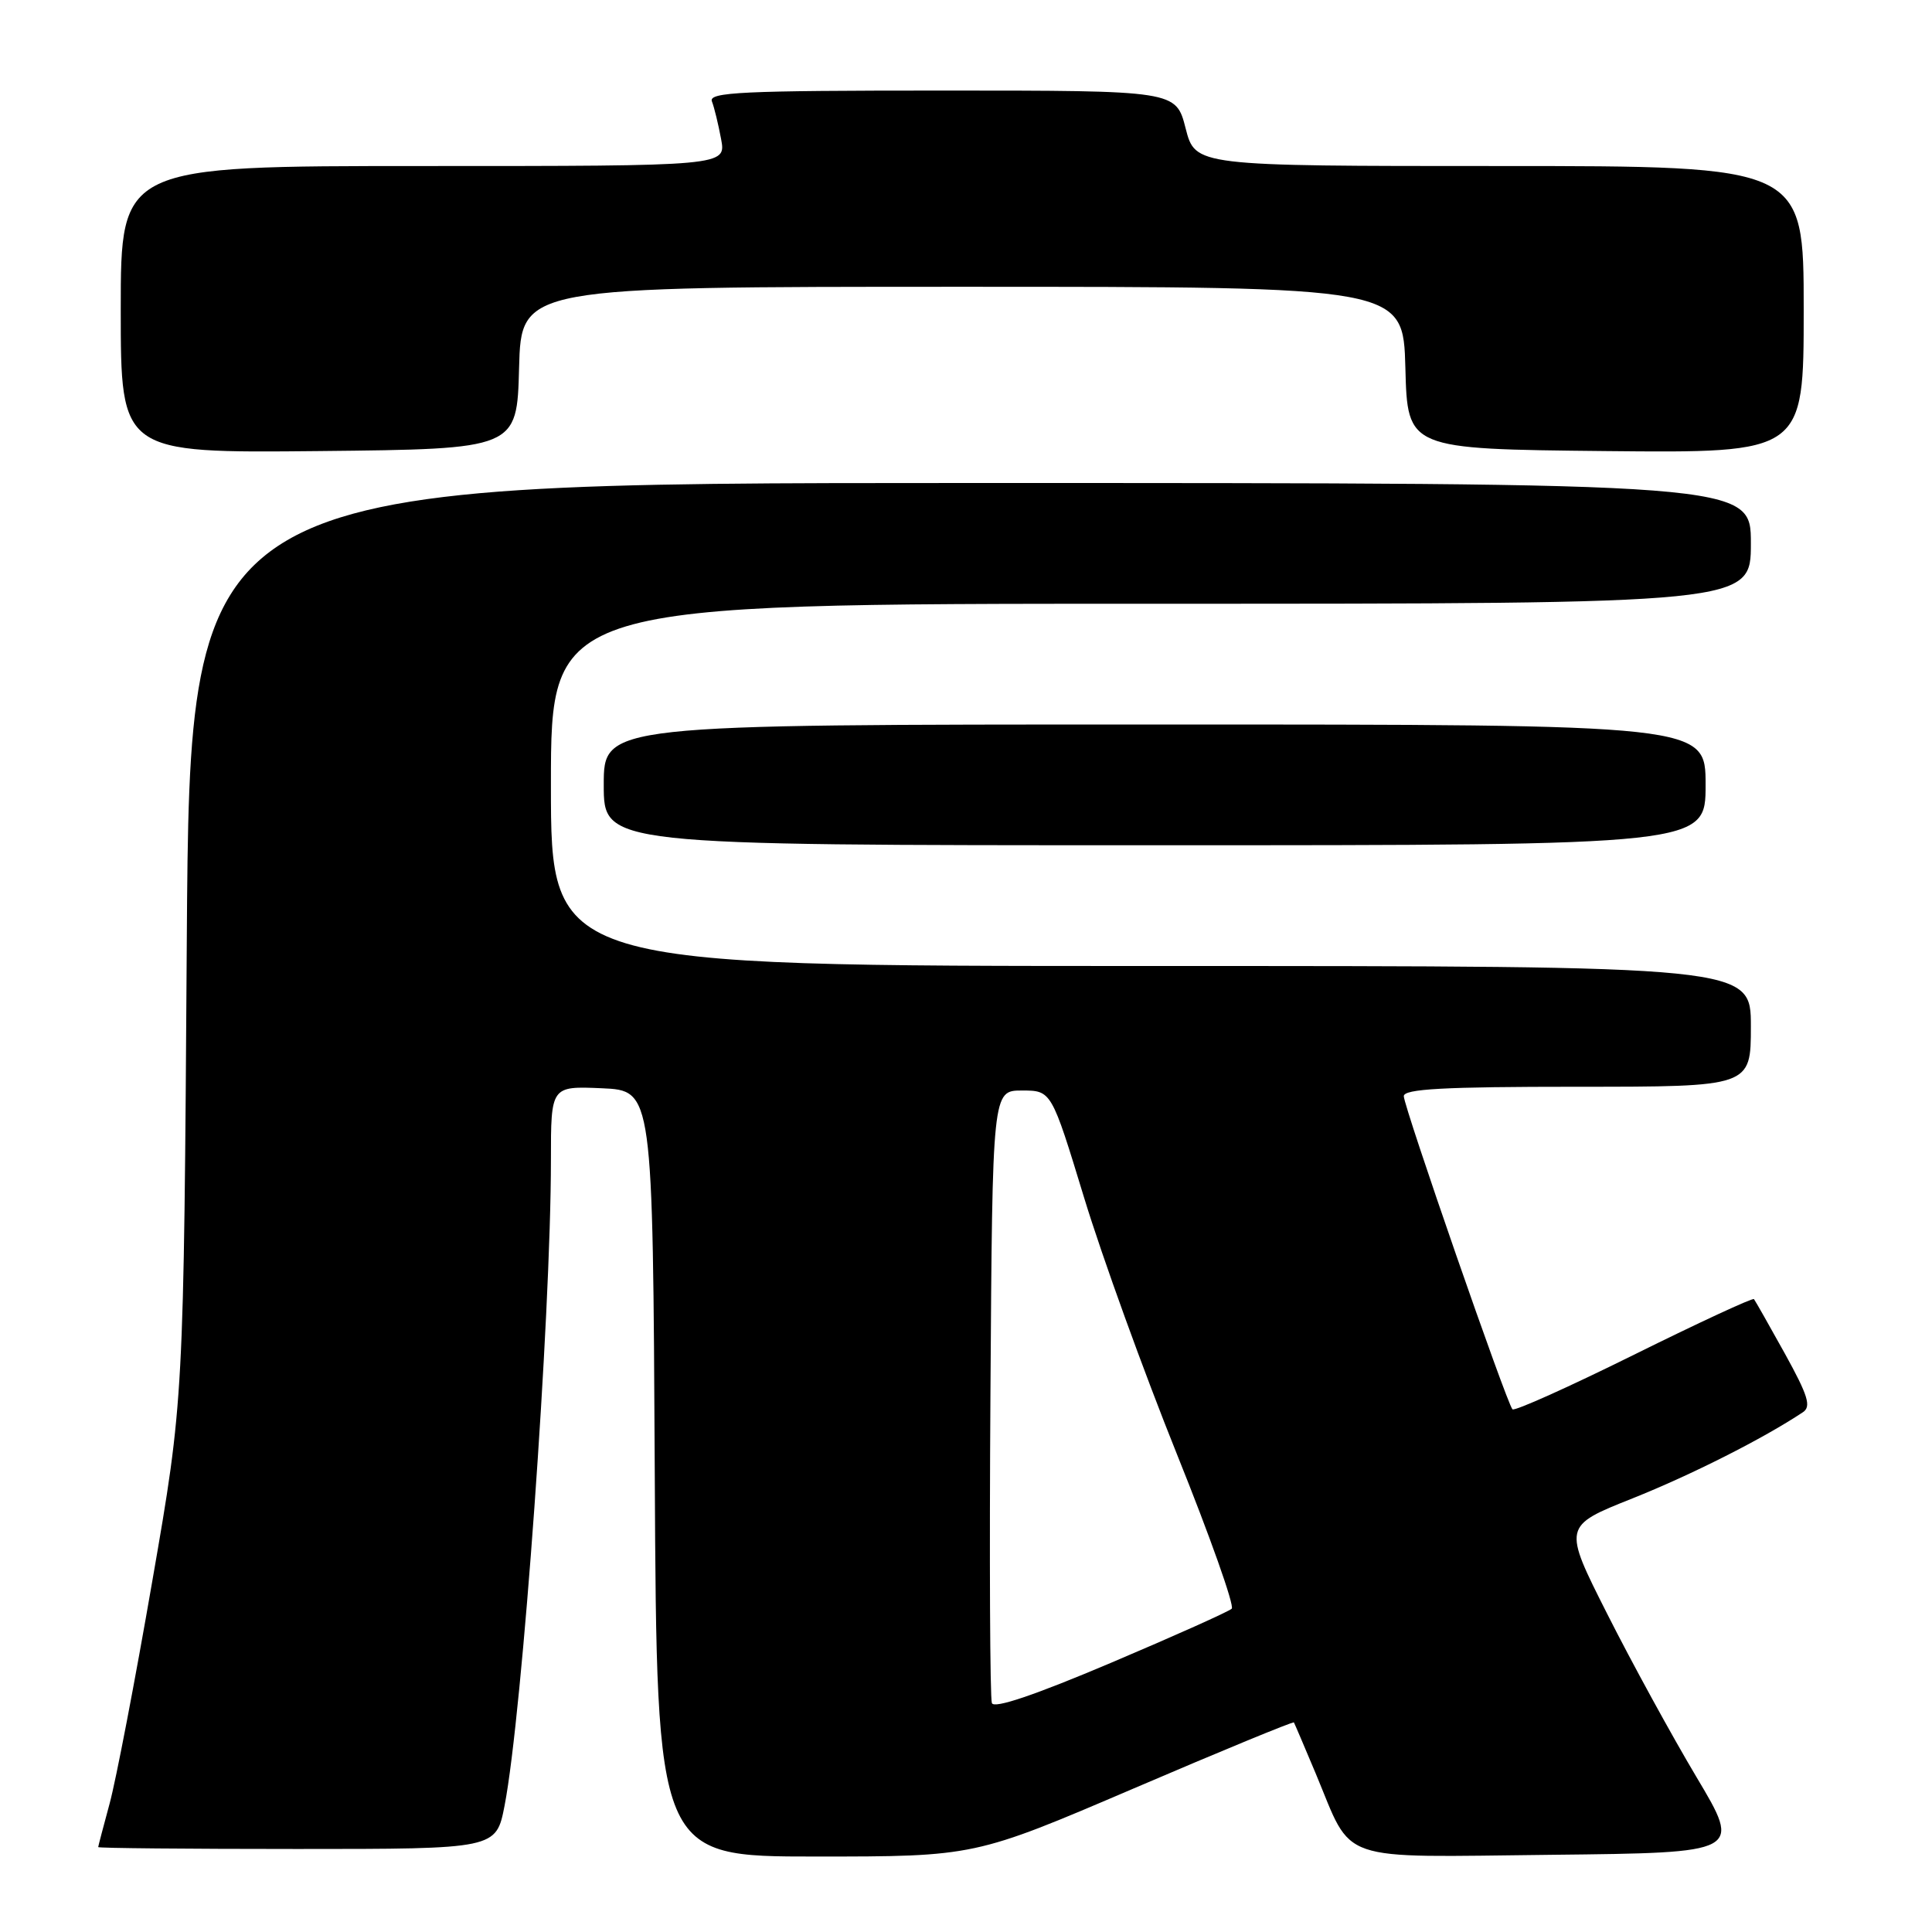 <?xml version="1.0" encoding="UTF-8" standalone="no"?>
<!DOCTYPE svg PUBLIC "-//W3C//DTD SVG 1.1//EN" "http://www.w3.org/Graphics/SVG/1.1/DTD/svg11.dtd" >
<svg xmlns="http://www.w3.org/2000/svg" xmlns:xlink="http://www.w3.org/1999/xlink" version="1.1" viewBox="0 0 256 256">
 <g >
 <path fill="currentColor"
d=" M 150.22 236.98 C 161.81 232.01 171.36 228.08 171.45 228.23 C 171.54 228.38 172.84 231.43 174.34 235.00 C 179.35 246.99 176.70 246.08 205.65 245.77 C 230.77 245.50 230.77 245.50 224.81 235.50 C 221.53 230.00 216.20 220.26 212.97 213.86 C 207.09 202.22 207.09 202.22 216.30 198.55 C 224.14 195.42 233.66 190.61 238.89 187.13 C 240.03 186.38 239.58 184.93 236.50 179.35 C 234.41 175.58 232.57 172.34 232.41 172.14 C 232.25 171.94 225.09 175.26 216.51 179.51 C 207.93 183.76 200.68 187.02 200.41 186.74 C 199.66 185.99 186.03 146.70 186.01 145.25 C 186.00 144.29 191.26 144.00 209.00 144.00 C 232.00 144.00 232.00 144.00 232.00 136.00 C 232.00 128.00 232.00 128.00 152.50 128.00 C 73.00 128.00 73.00 128.00 73.00 104.00 C 73.00 80.00 73.00 80.00 152.50 80.00 C 232.00 80.00 232.00 80.00 232.00 72.00 C 232.00 64.00 232.00 64.00 128.58 64.00 C 25.16 64.00 25.16 64.00 24.75 124.75 C 24.35 185.50 24.35 185.50 20.18 209.50 C 17.90 222.70 15.35 235.97 14.52 239.00 C 13.70 242.03 13.02 244.61 13.01 244.75 C 13.01 244.89 24.87 245.00 39.37 245.00 C 65.74 245.00 65.74 245.00 66.86 239.25 C 69.21 227.17 73.00 174.43 73.00 153.70 C 73.00 143.91 73.00 143.91 79.75 144.20 C 86.50 144.50 86.50 144.50 86.76 195.25 C 87.02 246.00 87.02 246.00 108.08 246.00 C 129.15 246.00 129.15 246.00 150.22 236.98 Z  M 226.00 104.00 C 226.00 96.00 226.00 96.00 153.00 96.00 C 80.00 96.00 80.00 96.00 80.00 104.00 C 80.00 112.00 80.00 112.00 153.00 112.00 C 226.00 112.00 226.00 112.00 226.00 104.00 Z  M 68.78 48.75 C 69.07 38.00 69.07 38.00 127.50 38.00 C 185.93 38.00 185.93 38.00 186.22 48.75 C 186.50 59.50 186.50 59.50 212.75 59.77 C 239.00 60.03 239.00 60.03 239.00 41.02 C 239.00 22.00 239.00 22.00 198.69 22.00 C 158.38 22.00 158.38 22.00 157.10 17.00 C 155.82 12.00 155.82 12.00 124.80 12.00 C 98.33 12.00 93.87 12.21 94.33 13.43 C 94.64 14.21 95.18 16.46 95.55 18.43 C 96.22 22.00 96.22 22.00 56.11 22.00 C 16.00 22.00 16.00 22.00 16.00 41.02 C 16.00 60.03 16.00 60.03 42.25 59.77 C 68.50 59.50 68.50 59.50 68.78 48.75 Z  M 131.43 225.67 C 131.18 225.02 131.09 206.50 131.24 184.50 C 131.50 144.50 131.50 144.50 135.41 144.50 C 139.32 144.50 139.32 144.50 143.65 158.70 C 146.03 166.51 151.57 181.80 155.95 192.69 C 160.33 203.57 163.60 212.79 163.21 213.16 C 162.82 213.54 155.61 216.77 147.19 220.34 C 137.11 224.61 131.72 226.44 131.43 225.67 Z "/>
</g>
</svg>